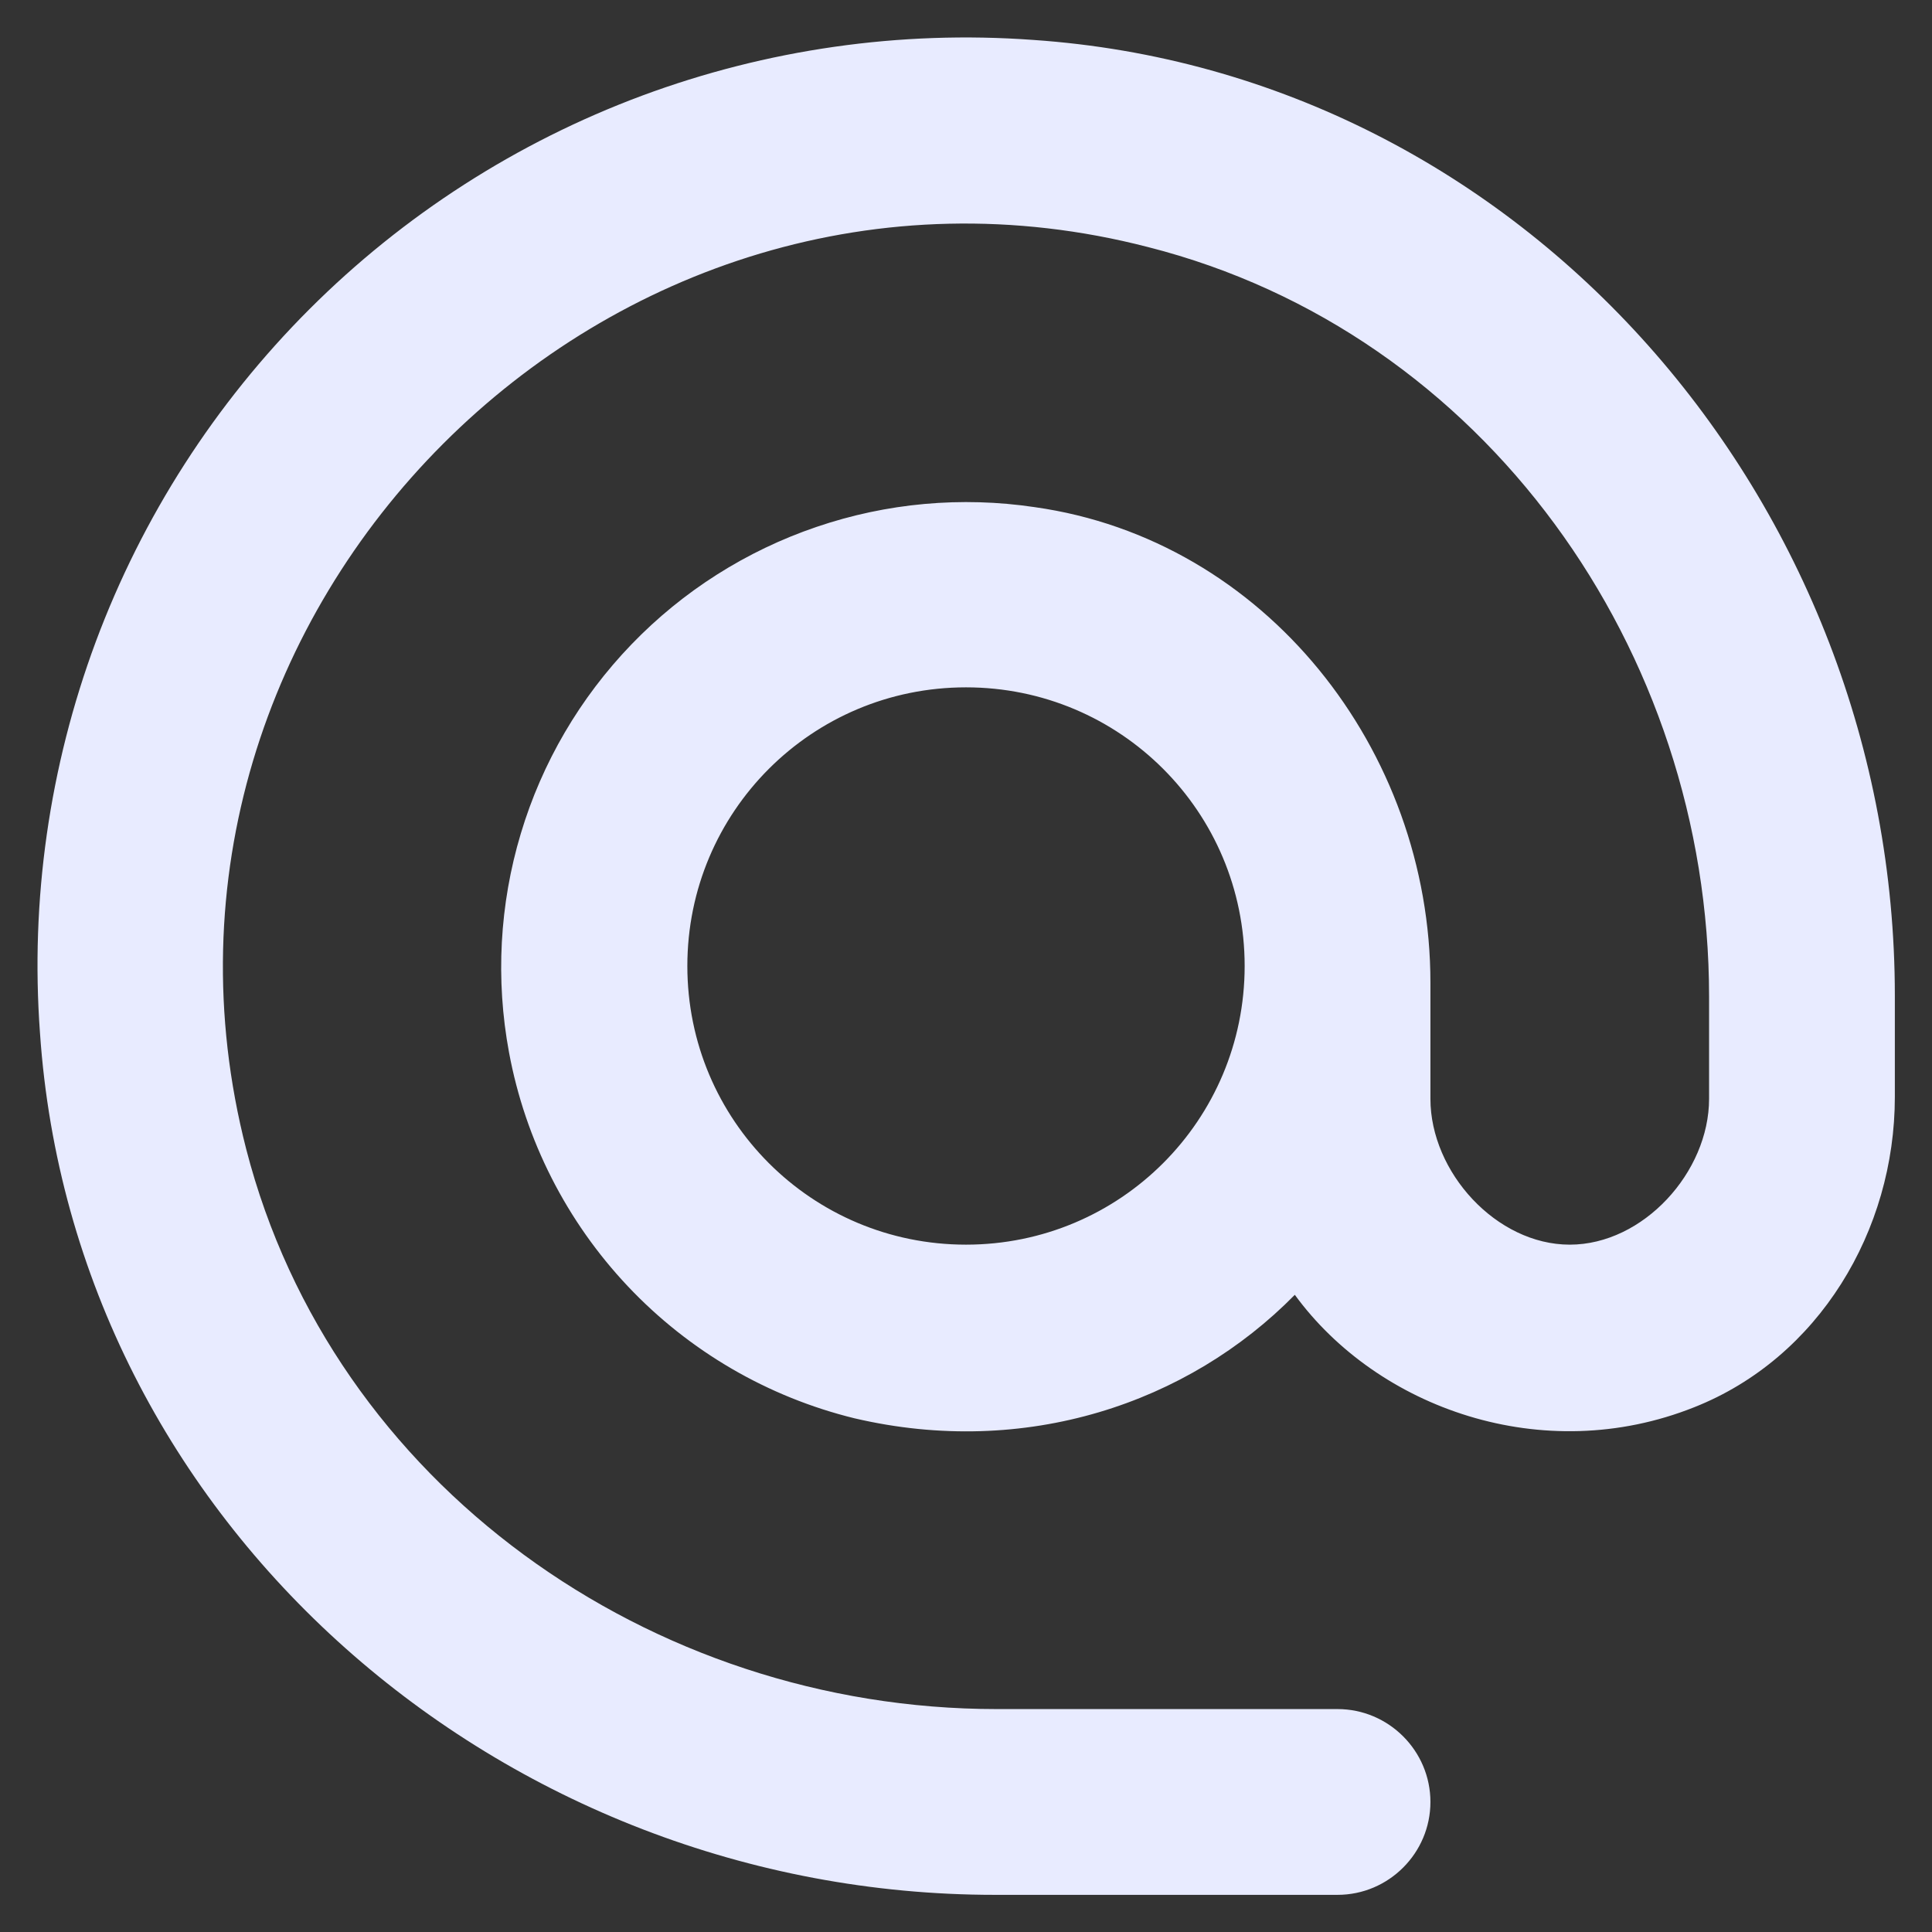 <svg width="26" height="26" viewBox="0 0 26 26" fill="none" xmlns="http://www.w3.org/2000/svg">
<rect x="0" y="0" width="26" height="26" fill="#333333" stroke="none"/>
<path d="M13.9 0.537C12.112 0.407 10.317 0.664 8.636 1.289C6.956 1.915 5.43 2.895 4.163 4.162C2.895 5.43 1.915 6.956 1.289 8.636C0.664 10.317 0.407 12.112 0.538 13.9C0.988 20.512 6.763 25.5 13.388 25.5H18C18.688 25.5 19.25 24.938 19.25 24.25C19.25 23.562 18.688 23 18 23H13.413C8.75 23 4.475 19.975 3.313 15.463C1.45 8.212 8.2 1.45 15.45 3.325C19.975 4.475 23 8.75 23 13.412V14.787C23 15.775 22.113 16.75 21.125 16.75C20.138 16.75 19.25 15.775 19.25 14.787V13.225C19.25 10.088 17.025 7.262 13.925 6.825C12.939 6.678 11.932 6.769 10.988 7.091C10.044 7.412 9.19 7.954 8.498 8.672C7.806 9.39 7.295 10.262 7.009 11.217C6.722 12.172 6.668 13.182 6.85 14.162C7.069 15.344 7.625 16.437 8.449 17.31C9.274 18.184 10.333 18.801 11.5 19.087C13.8 19.625 15.988 18.887 17.425 17.425C18.538 18.95 20.763 19.75 22.8 18.938C24.475 18.275 25.5 16.562 25.5 14.762V13.4C25.5 6.762 20.513 0.987 13.9 0.537ZM13 16.75C10.925 16.75 9.25 15.075 9.25 13C9.25 10.925 10.925 9.25 13 9.25C15.075 9.25 16.75 10.925 16.75 13C16.75 15.075 15.075 16.75 13 16.75Z" fill="#E8EBFF"/>
</svg>
